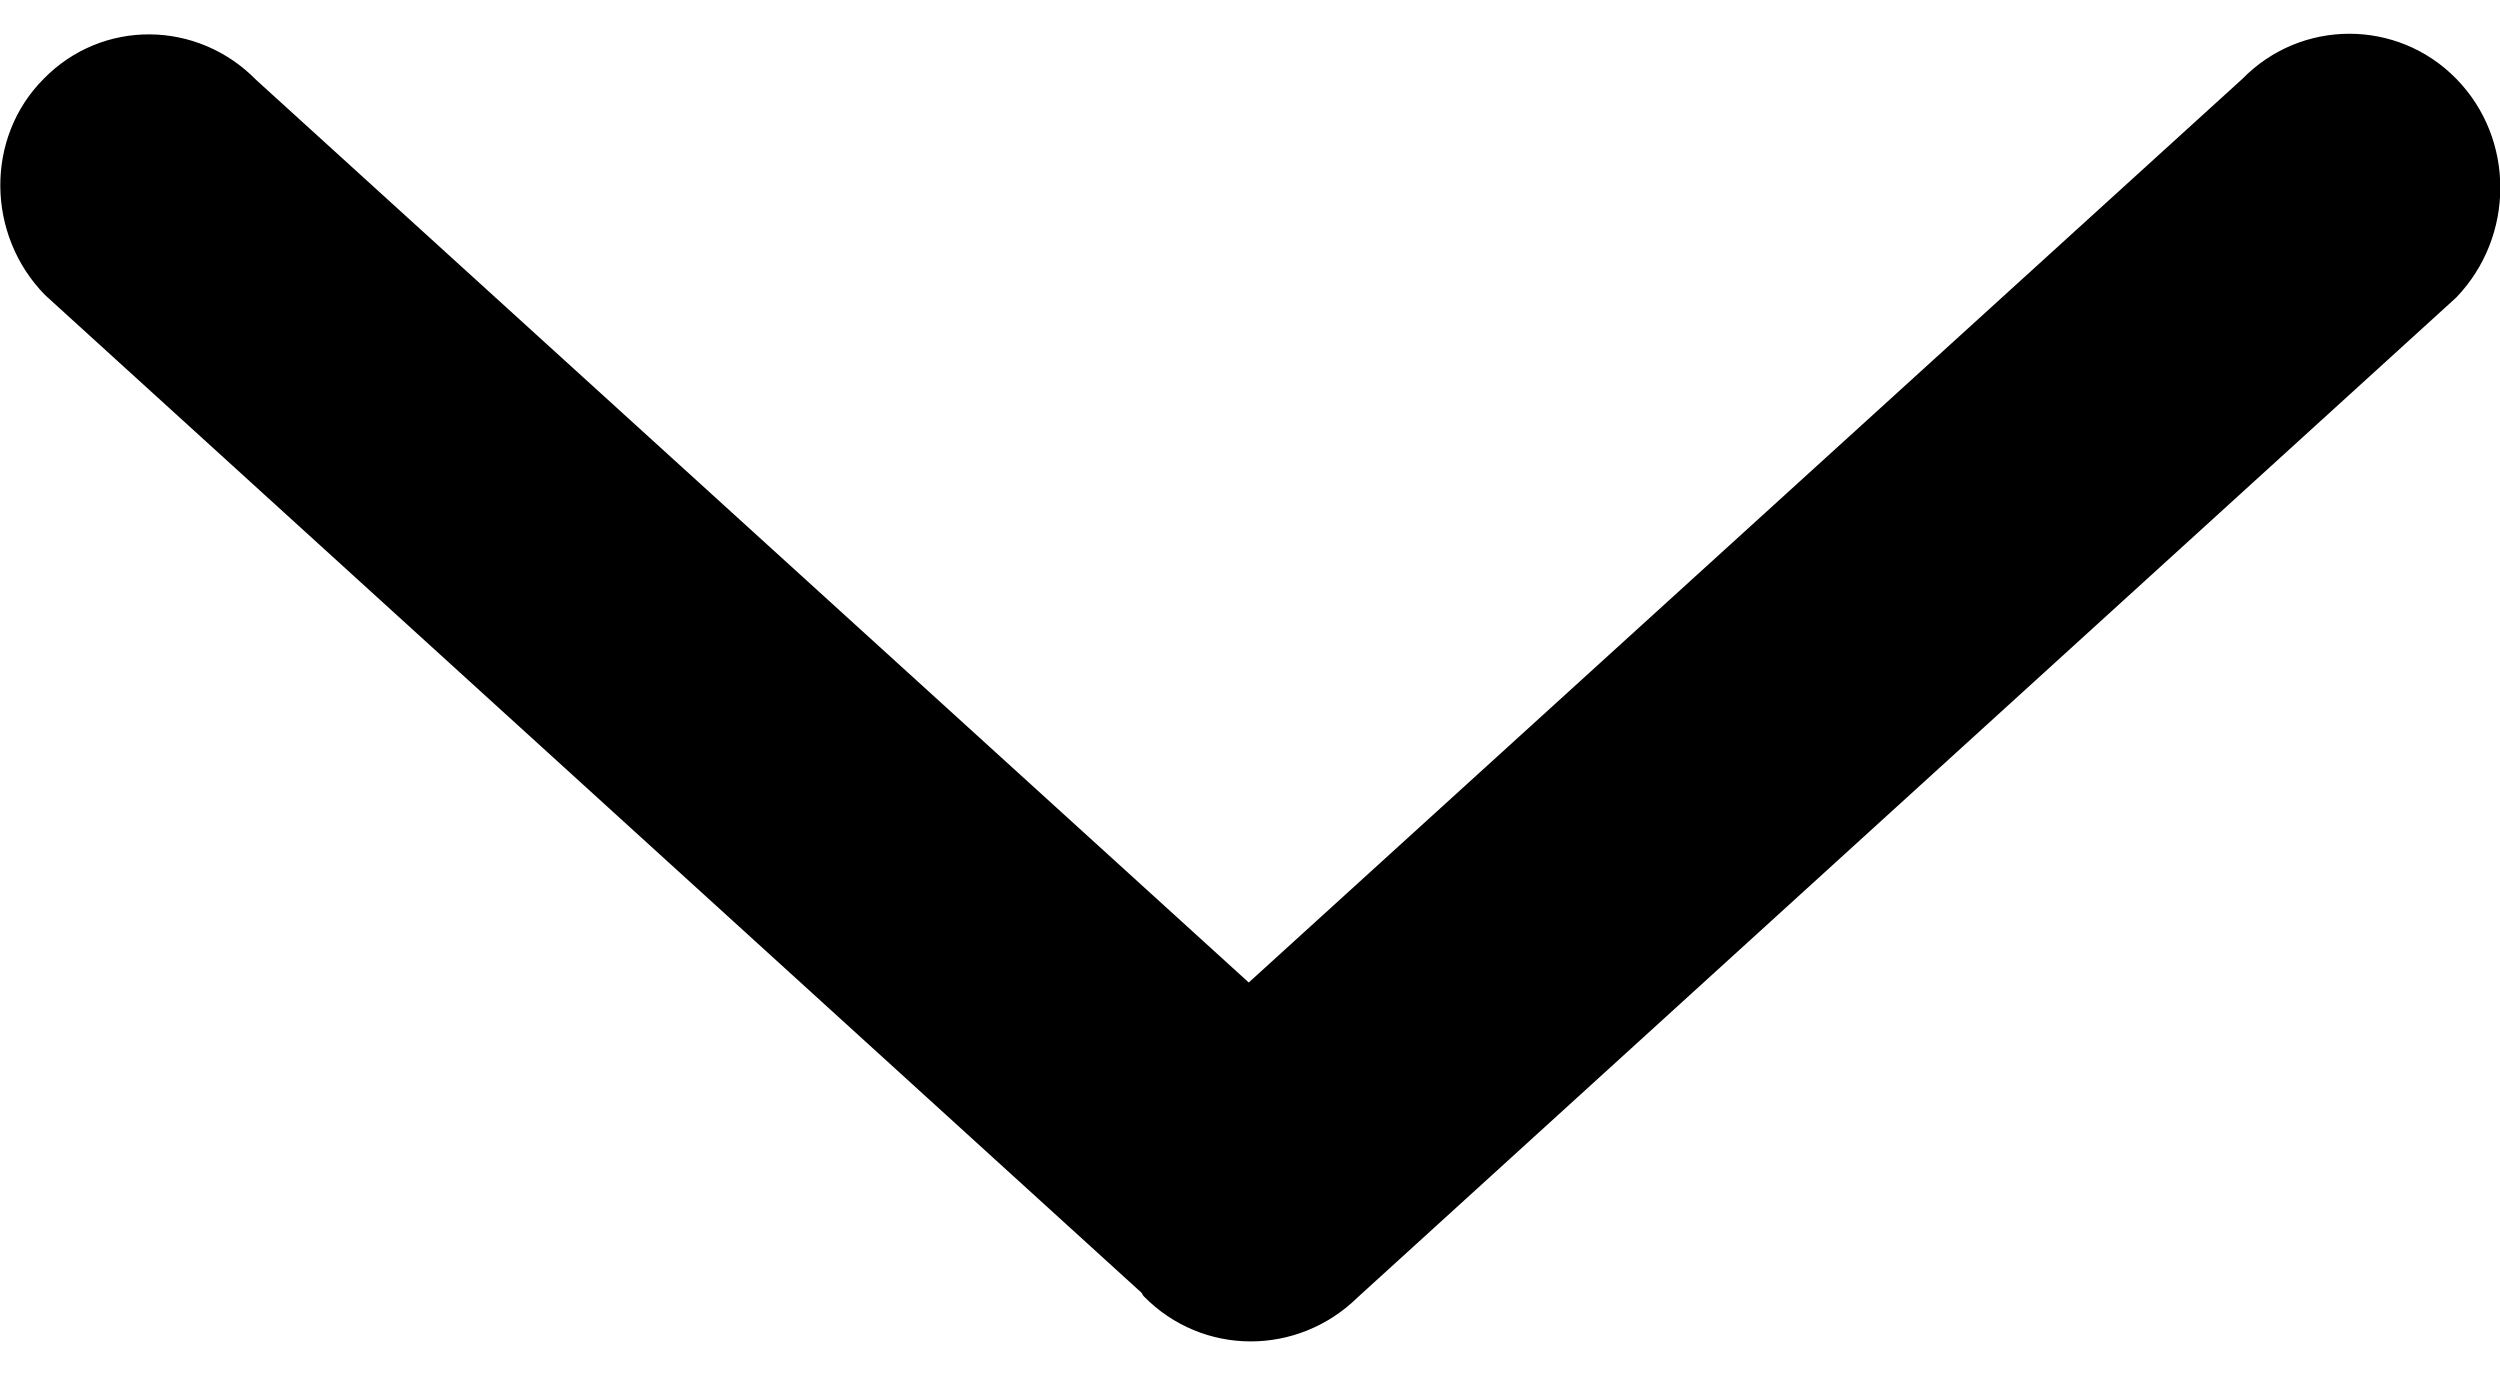 <svg xmlns="http://www.w3.org/2000/svg" viewBox="0 0 200 110"><path d="M91.5 103.7c-.1-.1-.1-.2-.2-.3L3.6 23.6C-1.1 18.8-1.2 11 3.5 6.3c4.7-4.8 12.3-4.7 17 .1l79.4 72.2 79.5-72.3c4.7-4.8 12.4-4.8 17.1 0 4.7 4.8 4.7 12.6 0 17.5l-87.9 80c-4.8 4.7-12.4 4.7-17.1-.1z"/></svg>
